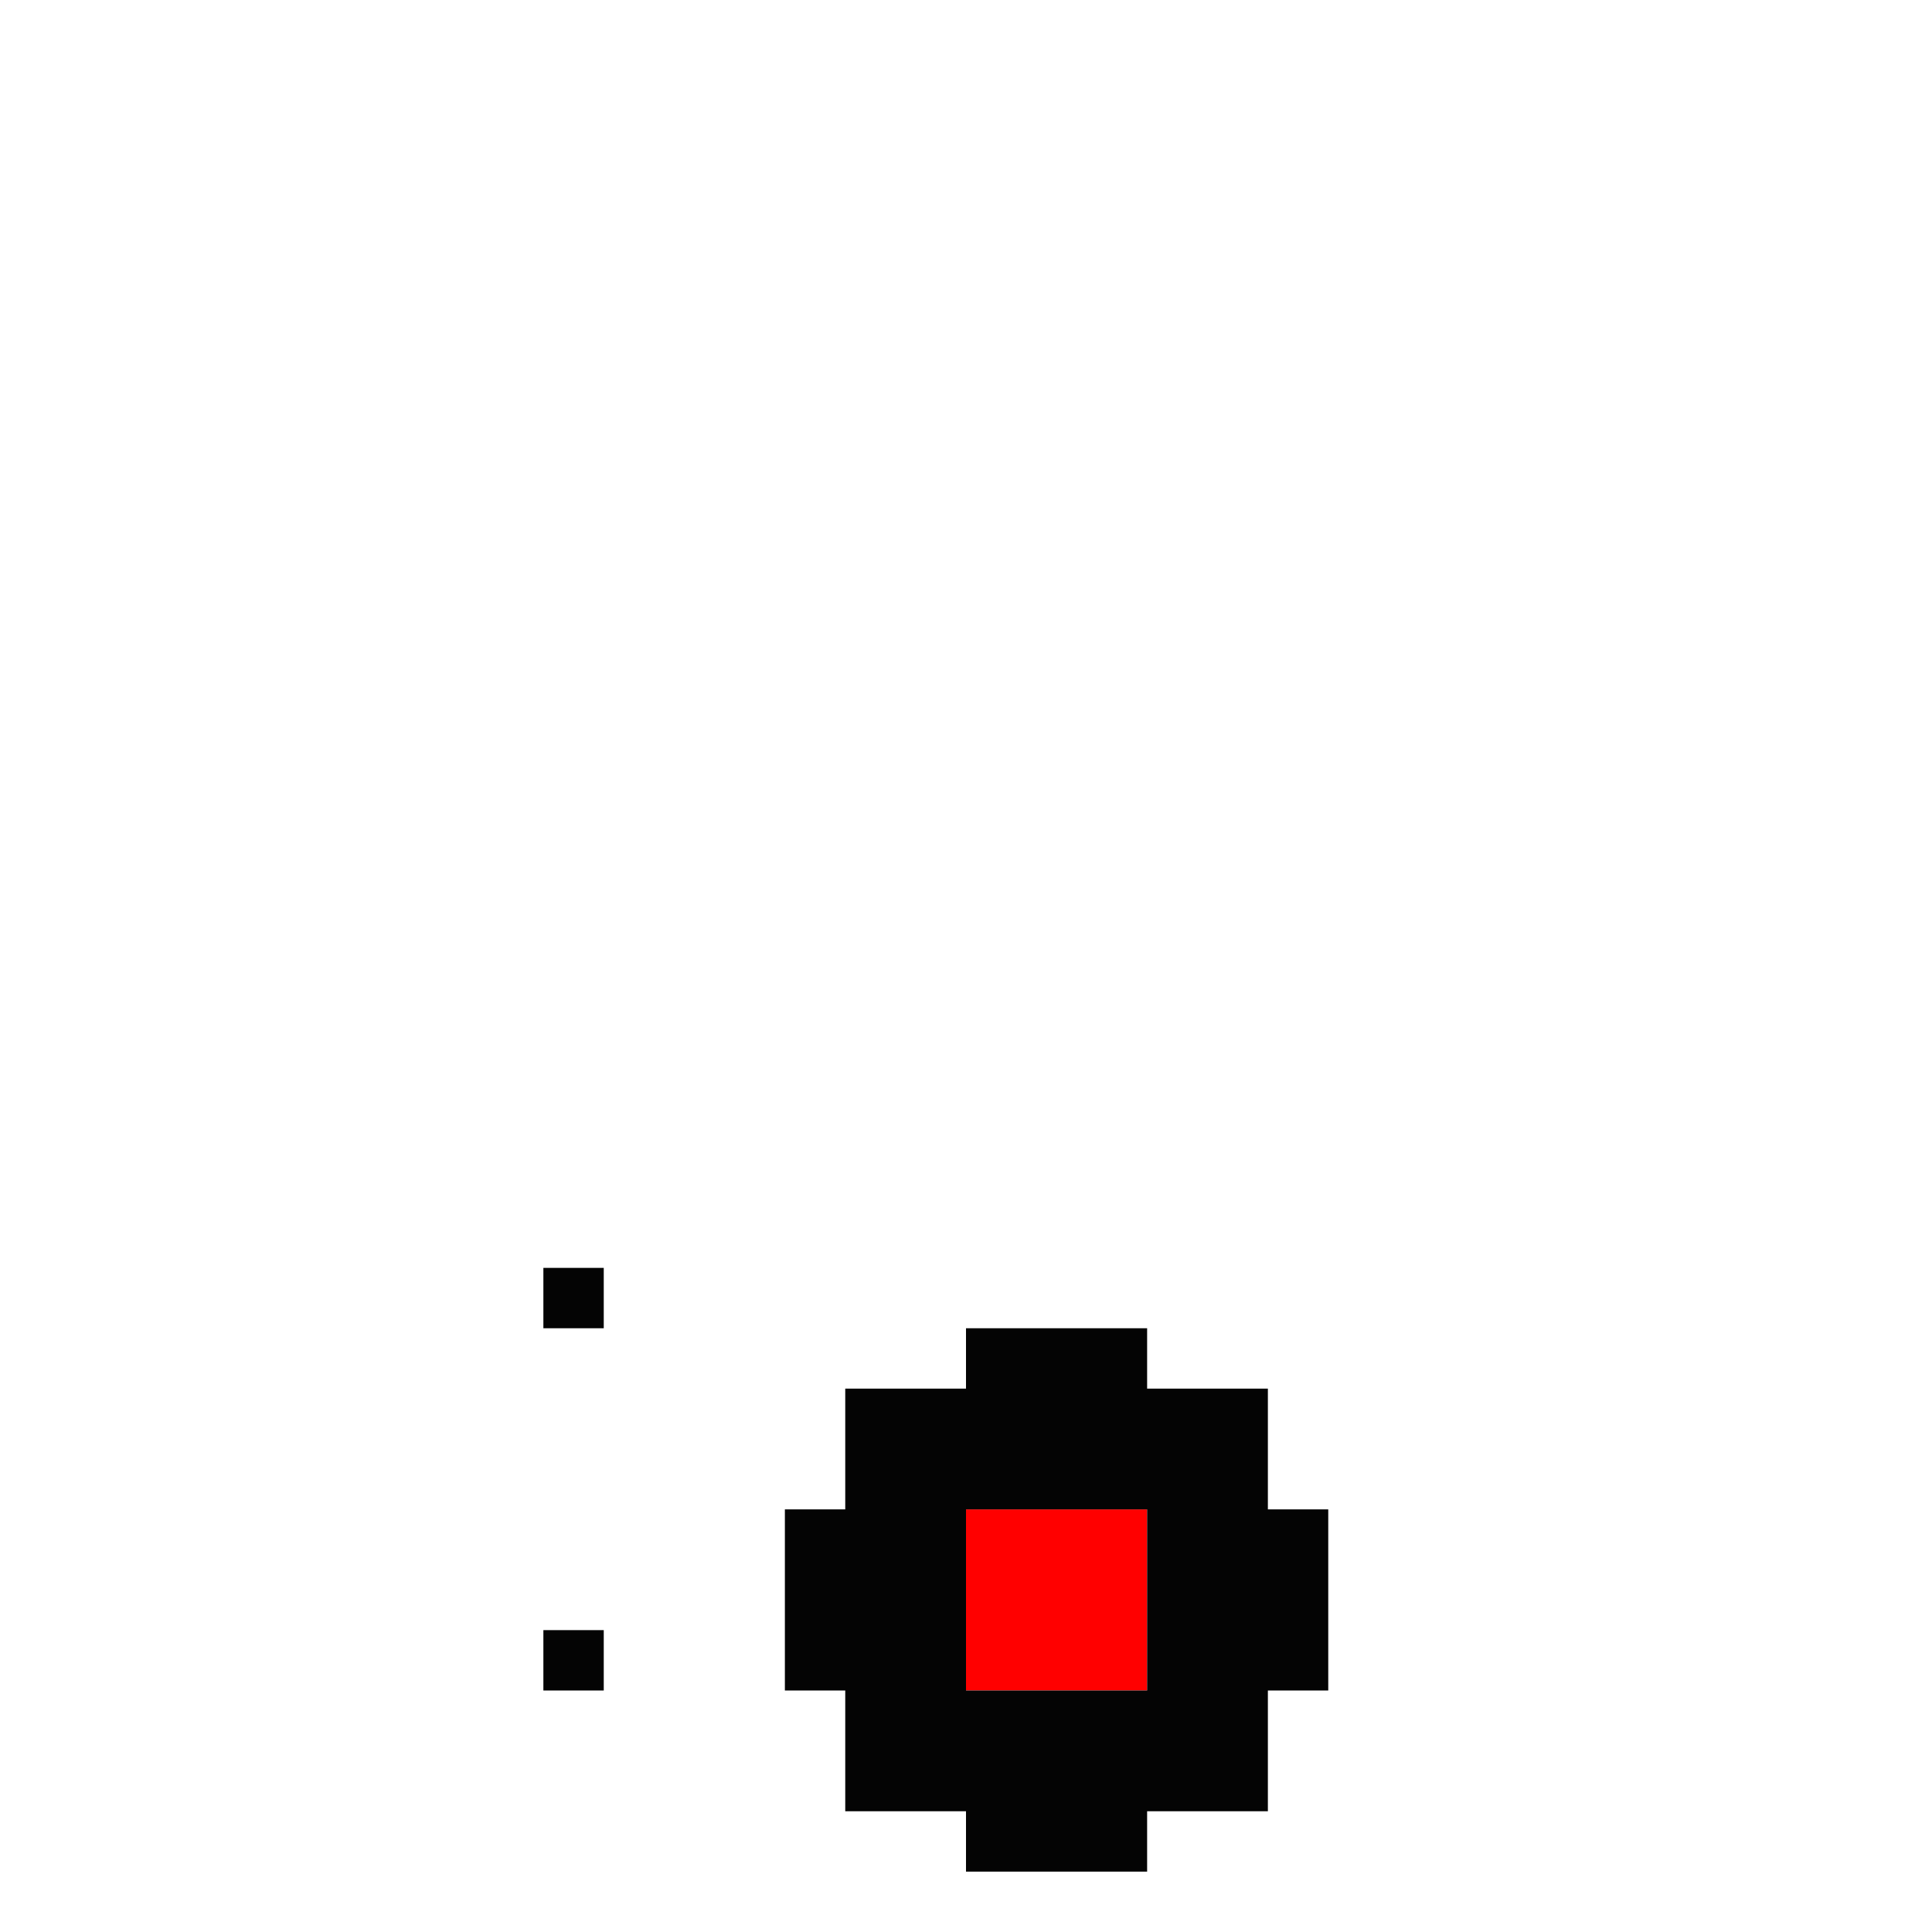 <svg id="svg" version="1.1" xmlns="http://www.w3.org/2000/svg" xmlns:xlink="http://www.w3.org/1999/xlink" width="400" height="400" viewBox="0, 0, 400,400"><g id="svgg"><path id="path0" d="M200.000 331.250 L 200.000 350.000 218.750 350.000 L 237.500 350.000 237.500 331.250 L 237.500 312.500 218.750 312.500 L 200.000 312.500 200.000 331.250 " stroke="none" fill="#ff0000" fill-rule="evenodd"></path><path id="path1" d="M112.500 268.750 L 112.500 275.000 118.750 275.000 L 125.000 275.000 125.000 268.750 L 125.000 262.500 118.750 262.500 L 112.500 262.500 112.500 268.750 M200.000 281.250 L 200.000 287.500 187.500 287.500 L 175.000 287.500 175.000 300.000 L 175.000 312.500 168.750 312.500 L 162.500 312.500 162.500 331.250 L 162.500 350.000 168.750 350.000 L 175.000 350.000 175.000 362.500 L 175.000 375.000 187.500 375.000 L 200.000 375.000 200.000 381.250 L 200.000 387.500 218.750 387.500 L 237.500 387.500 237.500 381.250 L 237.500 375.000 250.000 375.000 L 262.500 375.000 262.500 362.500 L 262.500 350.000 268.750 350.000 L 275.000 350.000 275.000 331.250 L 275.000 312.500 268.750 312.500 L 262.500 312.500 262.500 300.000 L 262.500 287.500 250.000 287.500 L 237.500 287.500 237.500 281.250 L 237.500 275.000 218.750 275.000 L 200.000 275.000 200.000 281.250 M237.500 331.250 L 237.500 350.000 218.750 350.000 L 200.000 350.000 200.000 331.250 L 200.000 312.500 218.750 312.500 L 237.500 312.500 237.500 331.250 M112.500 343.750 L 112.500 350.000 118.750 350.000 L 125.000 350.000 125.000 343.750 L 125.000 337.500 118.750 337.500 L 112.500 337.500 112.500 343.750 " stroke="none" fill="#040404" fill-rule="evenodd"></path><path id="path2" d="" stroke="none" fill="#1000404" fill-rule="evenodd"></path><path id="path3" d="" stroke="none" fill="#440404" fill-rule="evenodd"></path><path id="path4" d="" stroke="none" fill="#080404" fill-rule="evenodd"></path></g></svg>